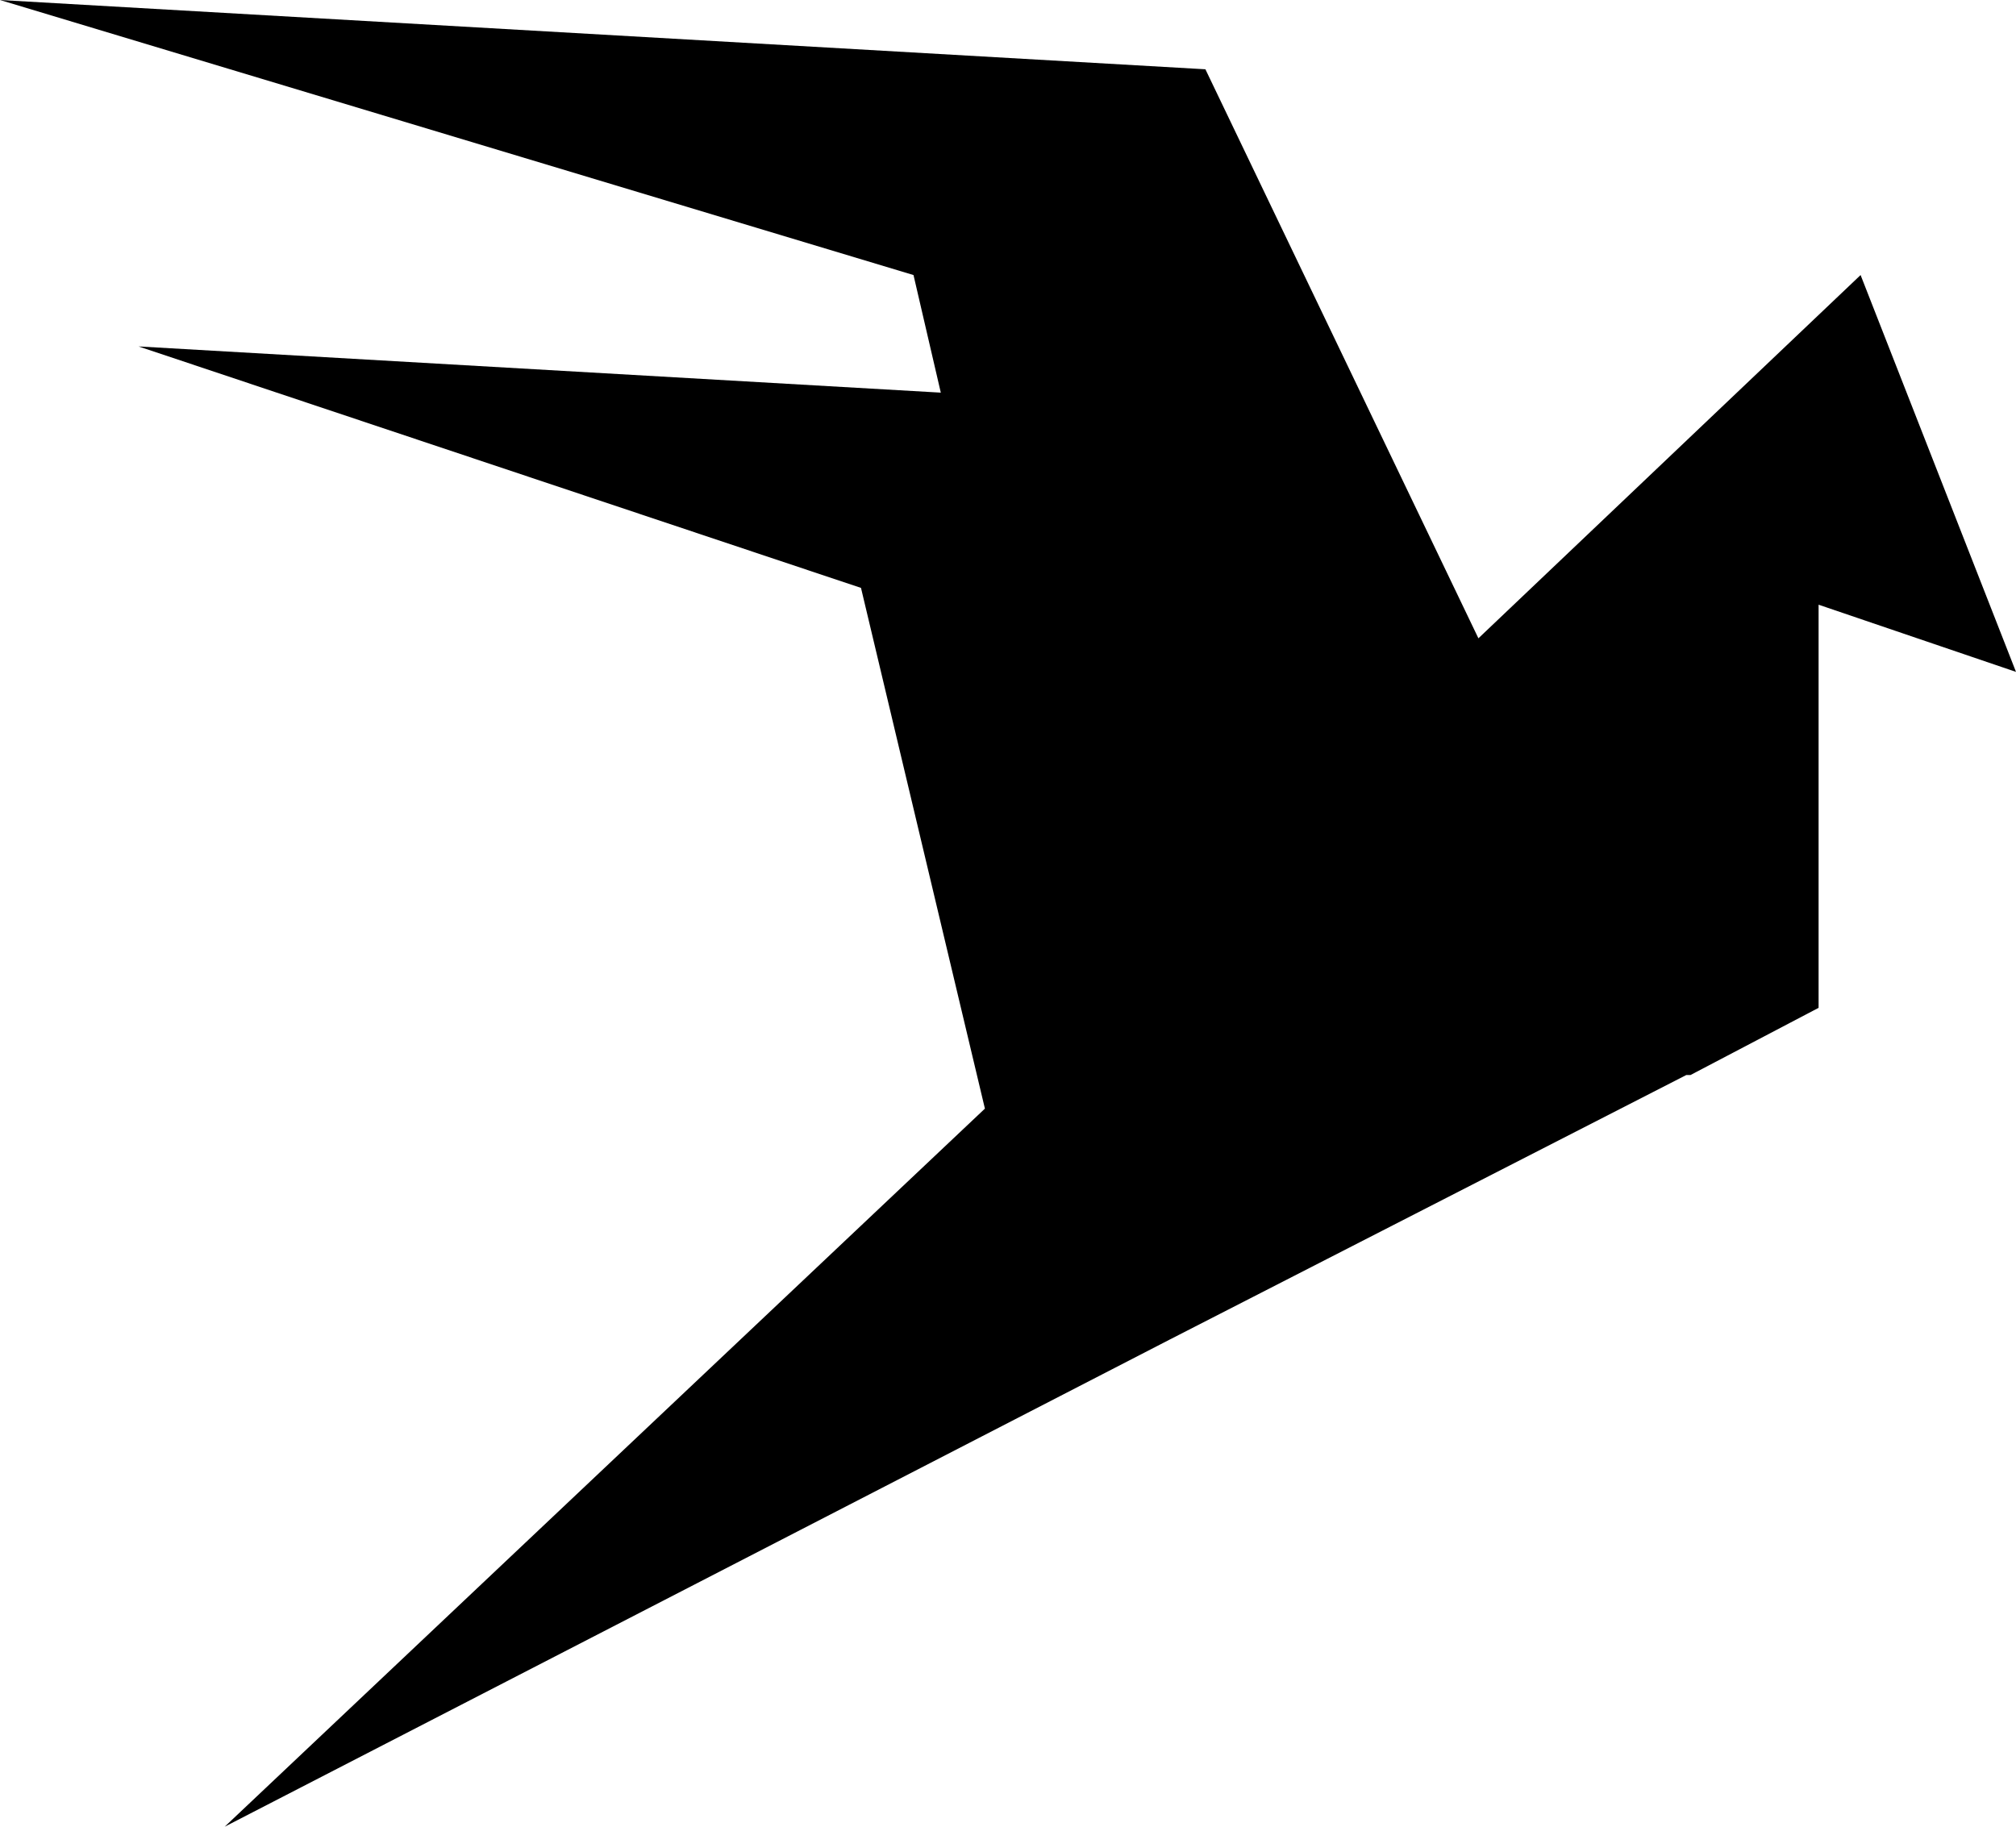 <svg xmlns="http://www.w3.org/2000/svg" viewBox="0 0 384 348" fill="currentColor"><path d="M354.398 52.398l-72.796 69.204-52-108.403L0 0l174 52.398 5.2 22.403L26.397 66 164 112l23.602 99.2L42.8 348l180-92.8 98.398-50.4H322l24.398-12.8v-76.8L384 128zm0 0" fillRule="evenodd"/></svg>